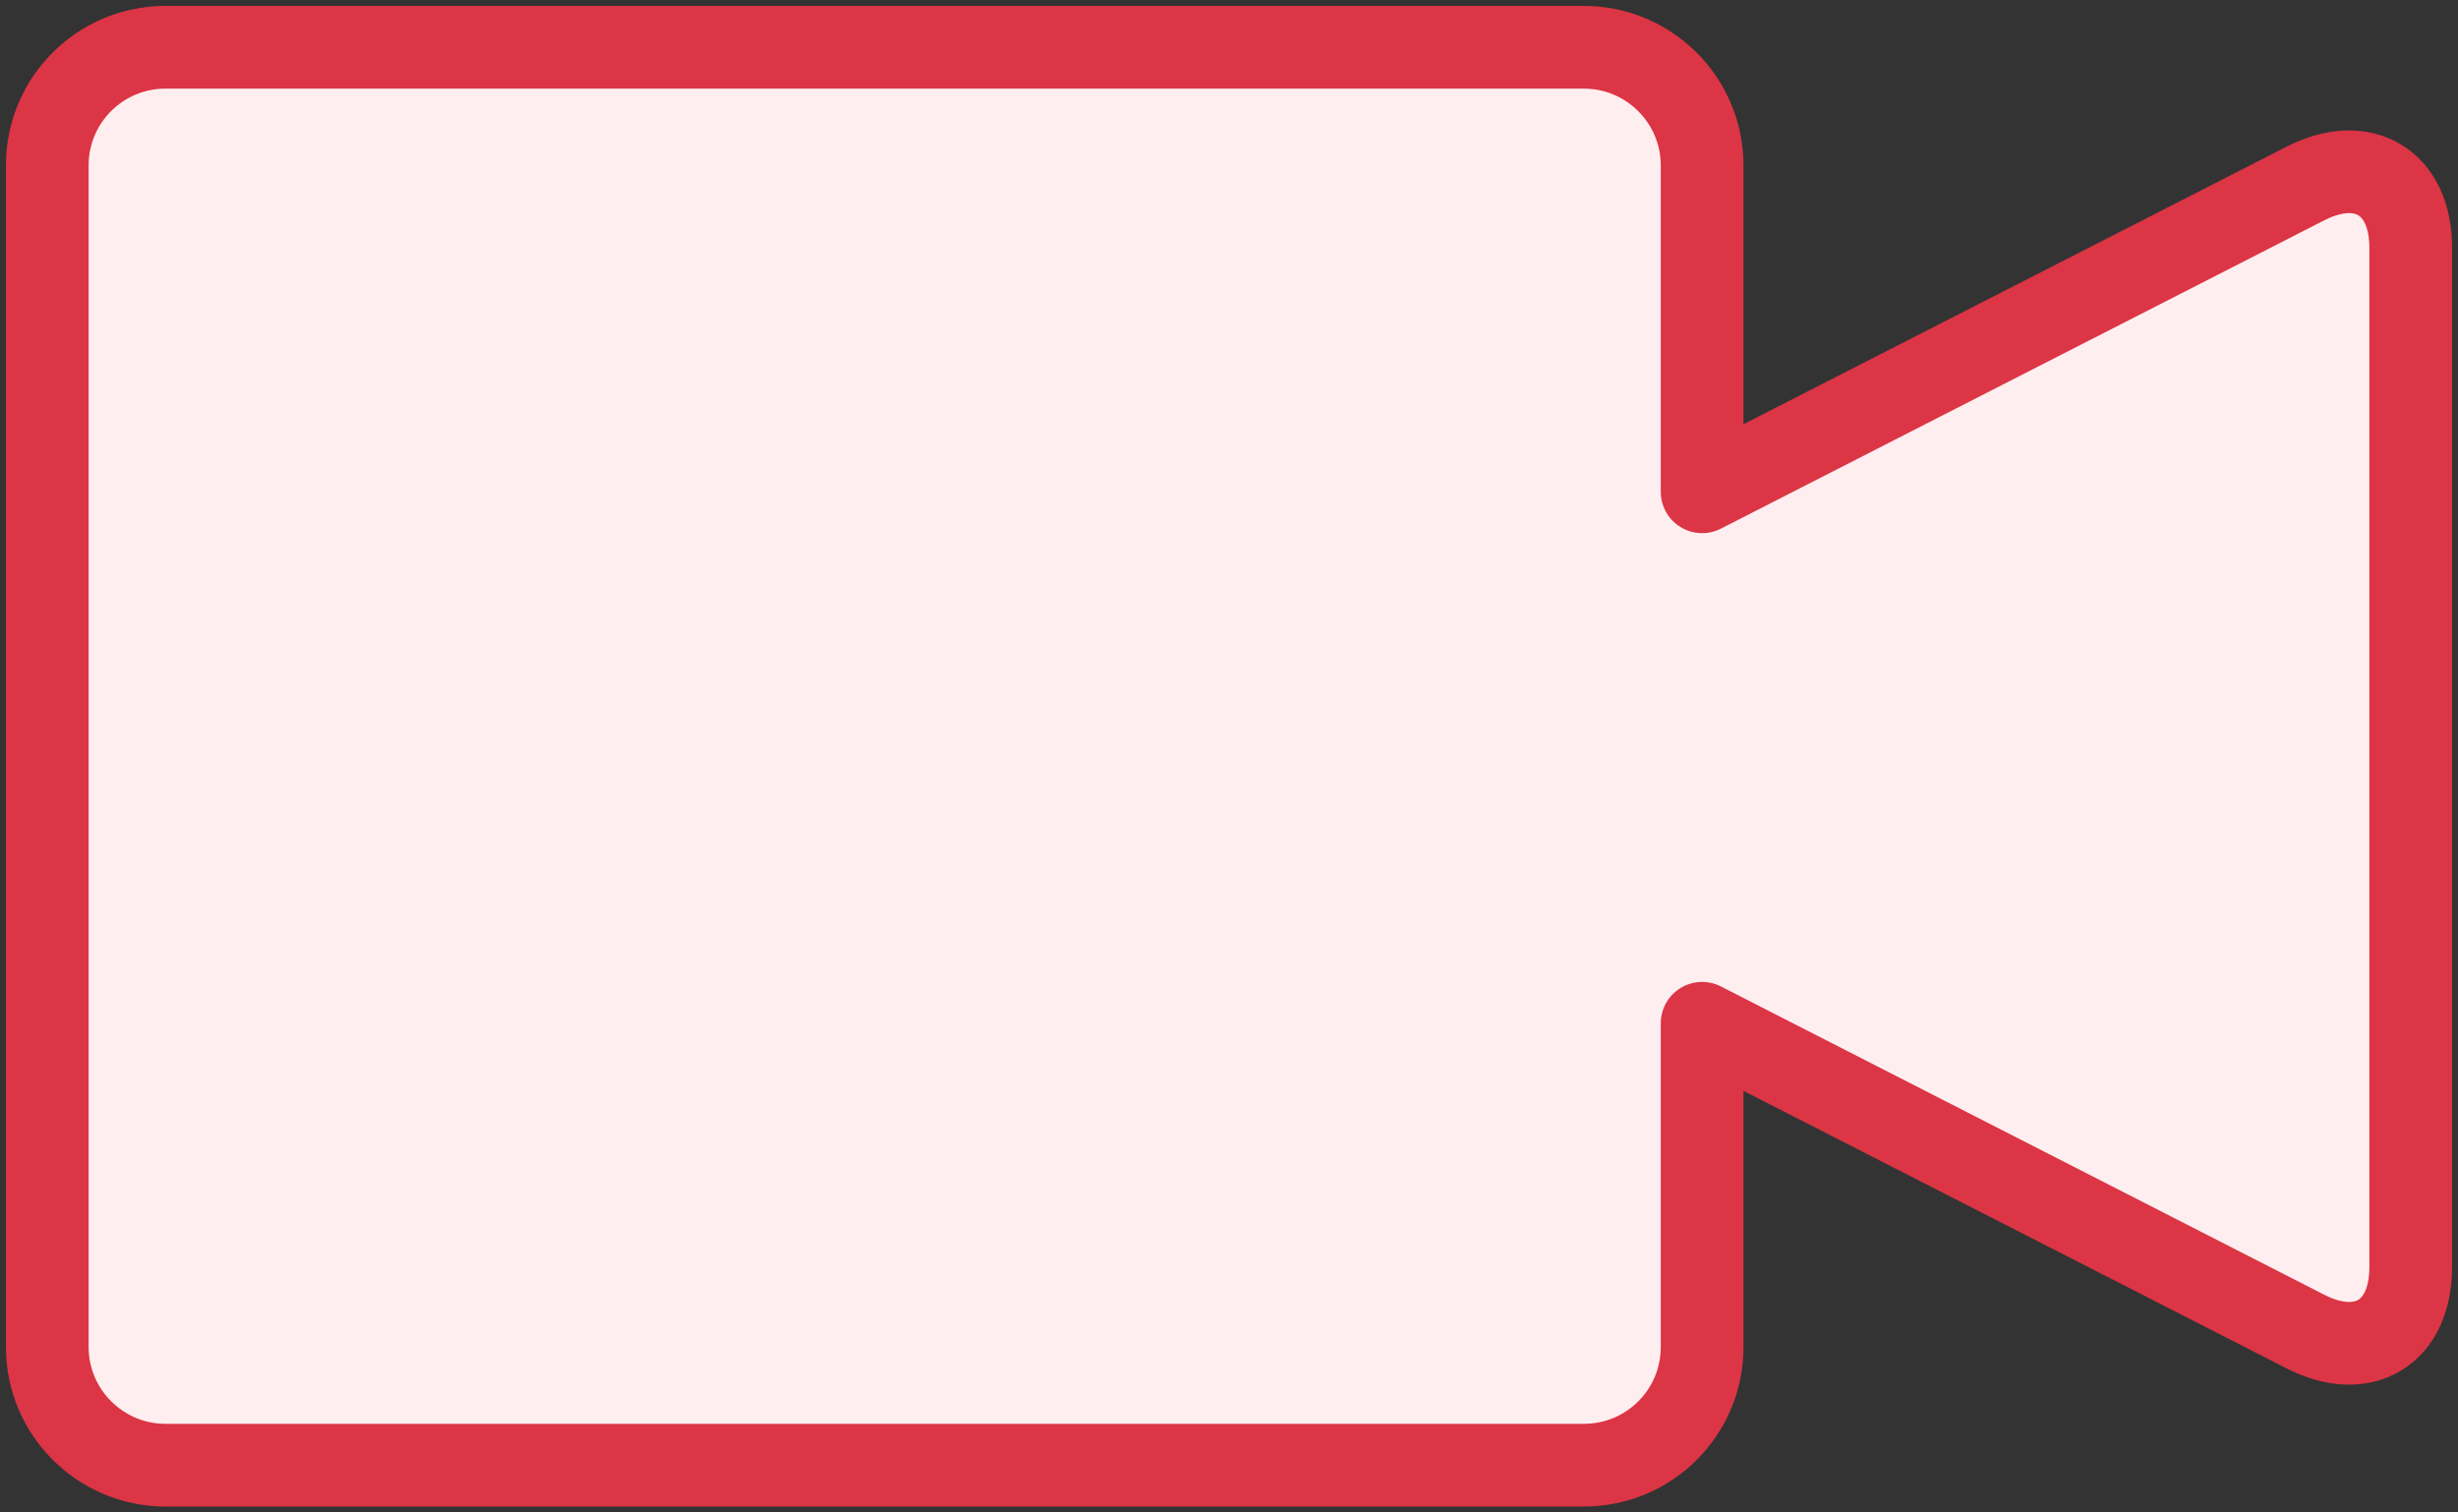 <?xml version="1.0" encoding="UTF-8"?>
<svg width="104px" height="64px" viewBox="0 0 104 64" version="1.1" xmlns="http://www.w3.org/2000/svg" xmlns:xlink="http://www.w3.org/1999/xlink">
    <rect x="0" y="0" width="104" height="64" fill="#333333" stroke="none"/>
    <!-- Generator: Sketch 46.2 (44496) - http://www.bohemiancoding.com/sketch -->
    <title>multimedia-14</title>
    <desc>Created with Sketch.</desc>
    <defs></defs>
    <g id="ALL" stroke="none" stroke-width="1" fill="none" fill-rule="evenodd" stroke-linecap="round" stroke-linejoin="round">
        <g id="Primary" transform="translate(-1797, -5981)" stroke="#DC3545" stroke-width="3.5" fill="#FFEEEF">
            <g id="Group-15" transform="translate(200, 200)">
                <g id="multimedia-14" transform="translate(1599, 5783)">
                    <path d="M70.018,18.81 L70.018,5 C70.018,2.243 67.776,0 65.011,0 L5.007,0 C2.231,0 0,2.238 0,5 L0,55 C0,57.757 2.242,60 5.007,60 L65.011,60 C67.787,60 70.018,57.762 70.018,55 L70.018,41.301 L95.545,54.346 C98.01,55.606 100,54.385 100,51.624 L100,8.488 C100,5.721 98.005,4.508 95.545,5.765 L70.018,18.81 L70.018,18.81 Z" id="Layer-1"></path>
                </g>
            </g>
        </g>
    </g>
</svg>